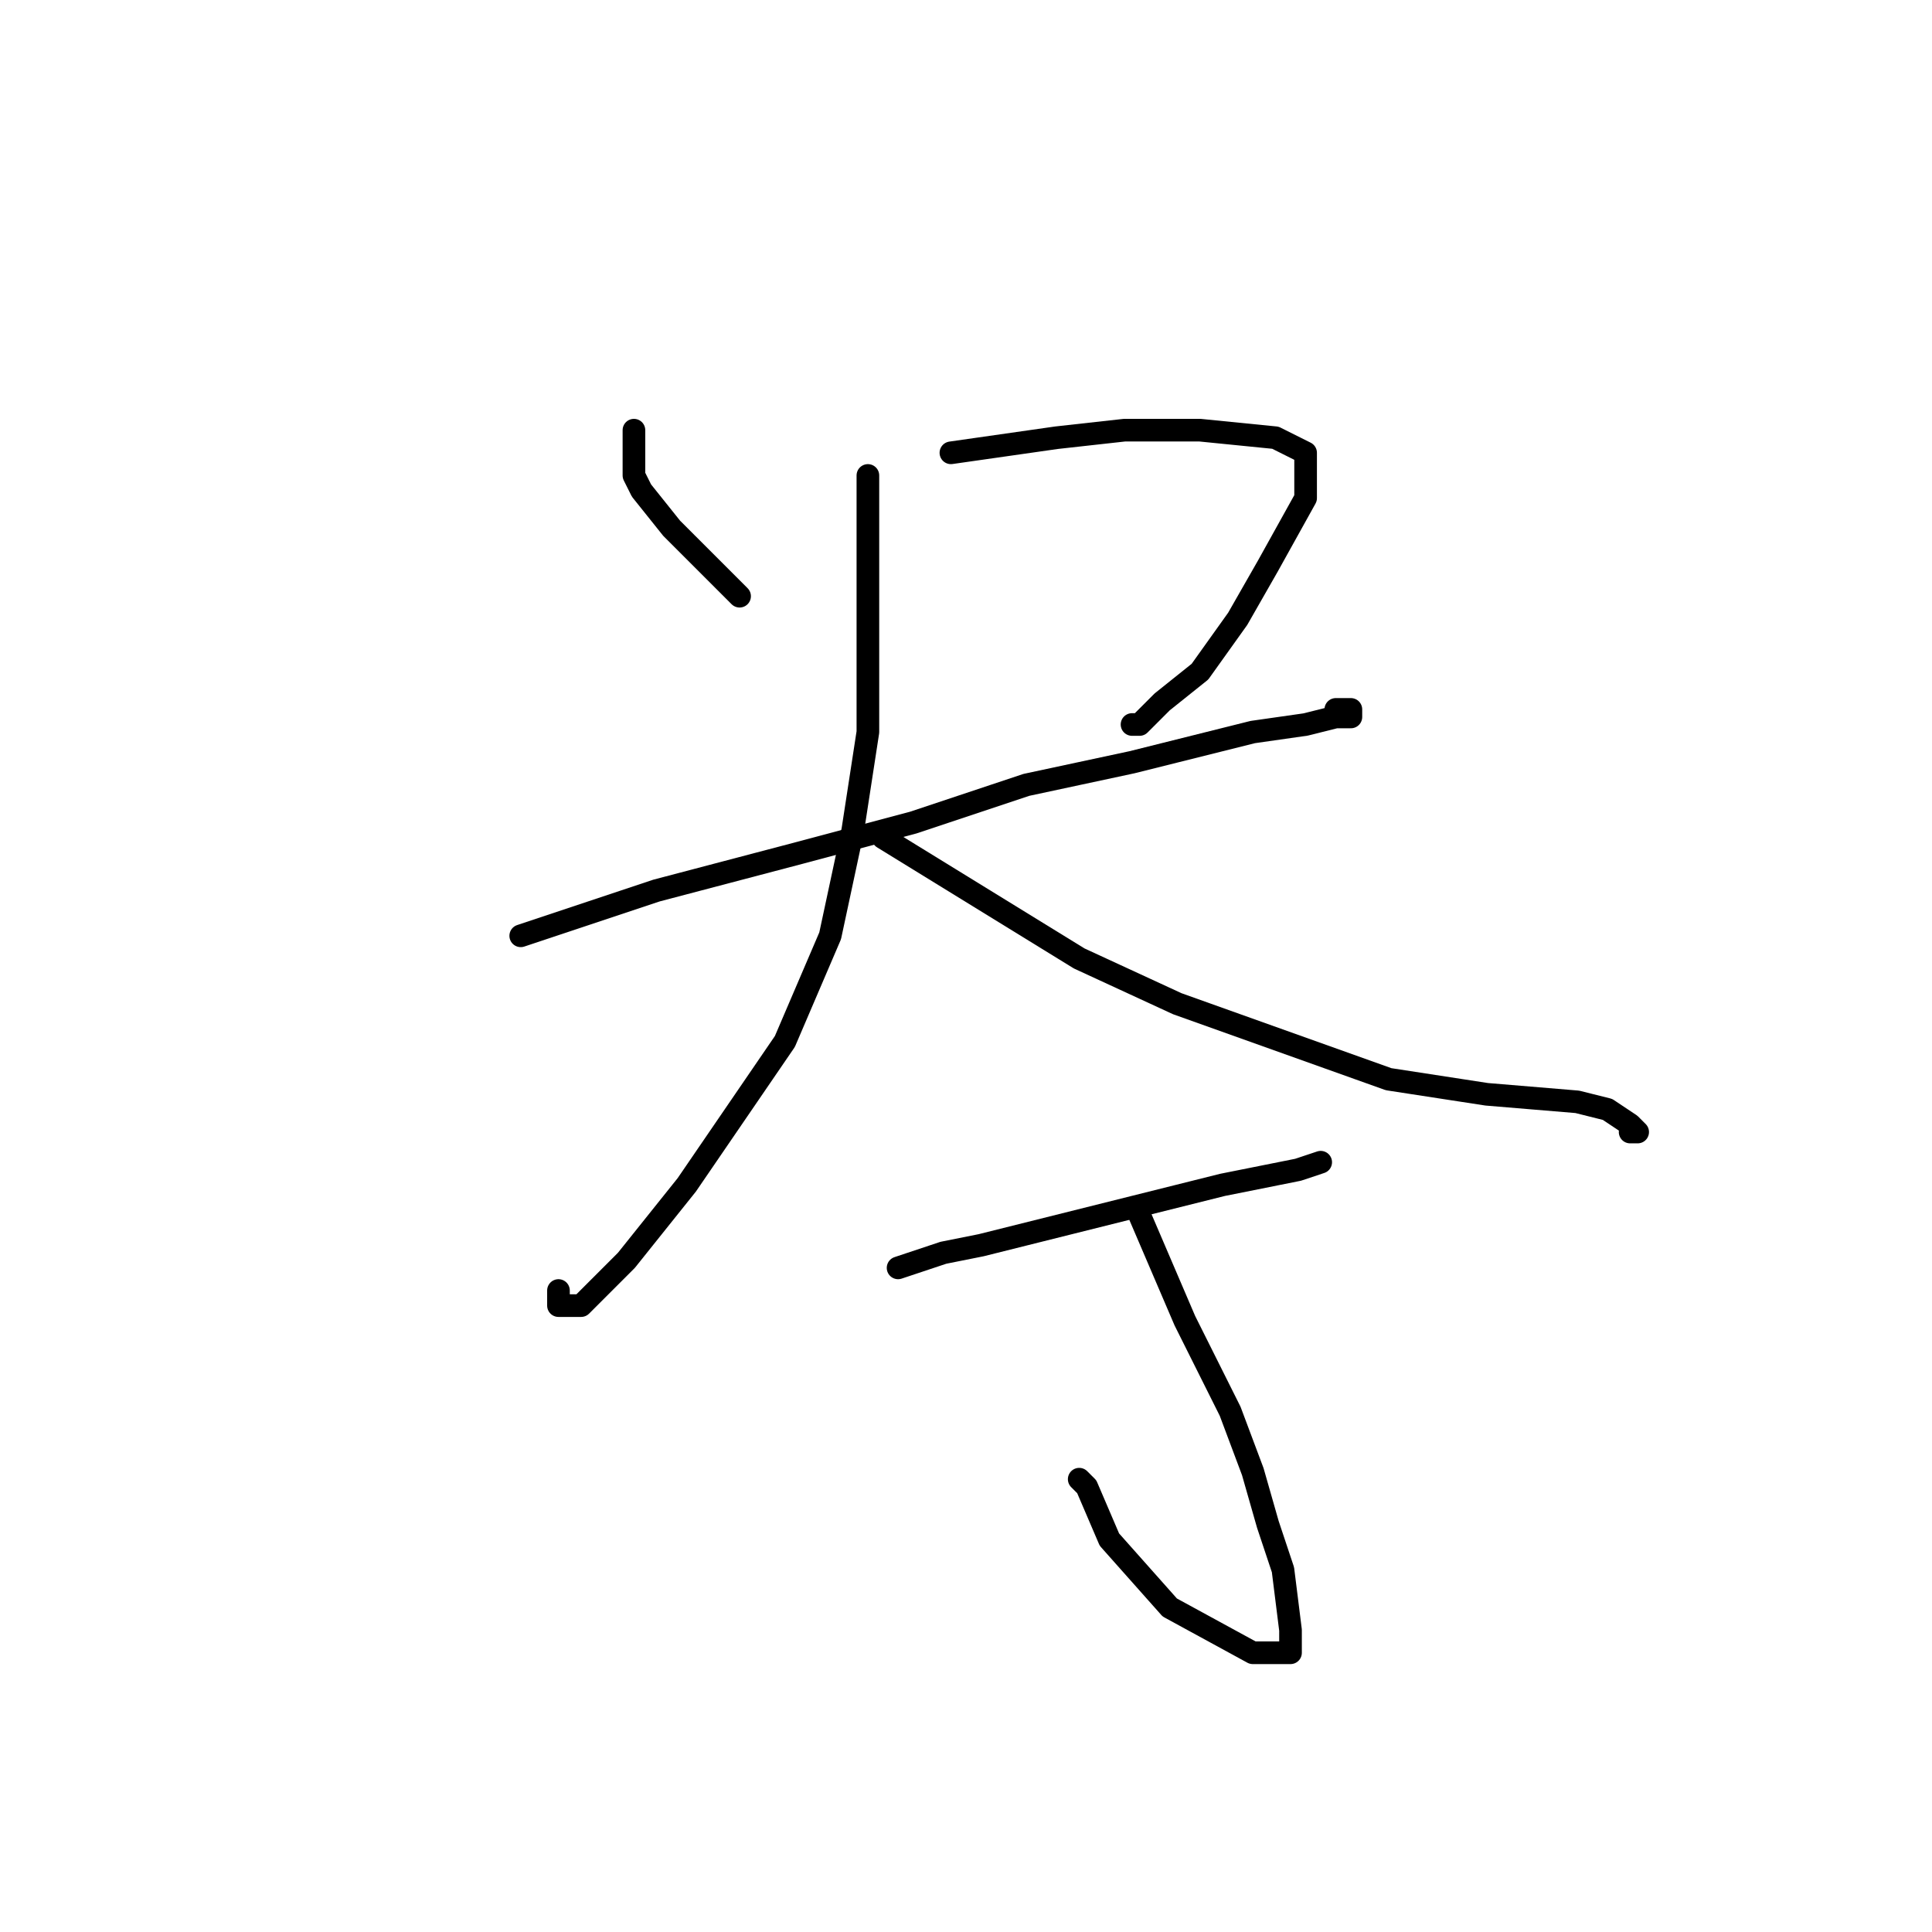 <?xml version="1.0" standalone="no"?>
    <svg width="256" height="256" xmlns="http://www.w3.org/2000/svg" version="1.1">
    <polyline stroke="black" stroke-width="3" stroke-linecap="round" fill="transparent" stroke-linejoin="round" points="84 57 84 60 84 63 85 65 89 70 94 75 97 78 98 79 98 79 " />
        <polyline stroke="black" stroke-width="3" stroke-linecap="round" fill="transparent" stroke-linejoin="round" points="126 60 133 59 140 58 149 57 159 57 169 58 173 60 173 62 173 66 168 75 164 82 159 89 154 93 151 96 150 96 150 96 " />
        <polyline stroke="black" stroke-width="3" stroke-linecap="round" fill="transparent" stroke-linejoin="round" points="69 124 78 121 87 118 106 113 121 109 136 104 150 101 166 97 173 96 177 95 179 95 179 94 179 94 177 94 177 94 " />
        <polyline stroke="black" stroke-width="3" stroke-linecap="round" fill="transparent" stroke-linejoin="round" points="115 63 115 80 115 97 113 110 110 124 104 138 91 157 83 167 77 173 74 173 74 171 74 171 " />
        <polyline stroke="black" stroke-width="3" stroke-linecap="round" fill="transparent" stroke-linejoin="round" points="117 111 130 119 143 127 156 133 170 138 184 143 197 145 209 146 213 147 216 149 217 150 216 150 216 150 " />
        <polyline stroke="black" stroke-width="3" stroke-linecap="round" fill="transparent" stroke-linejoin="round" points="119 168 122 167 125 166 130 165 142 162 162 157 172 155 175 154 175 154 175 154 " />
        <polyline stroke="black" stroke-width="3" stroke-linecap="round" fill="transparent" stroke-linejoin="round" points="151 161 154 168 157 175 163 187 166 195 168 202 170 208 171 216 171 218 171 219 170 219 166 219 155 213 147 204 144 197 143 196 143 196 " />
        </svg>